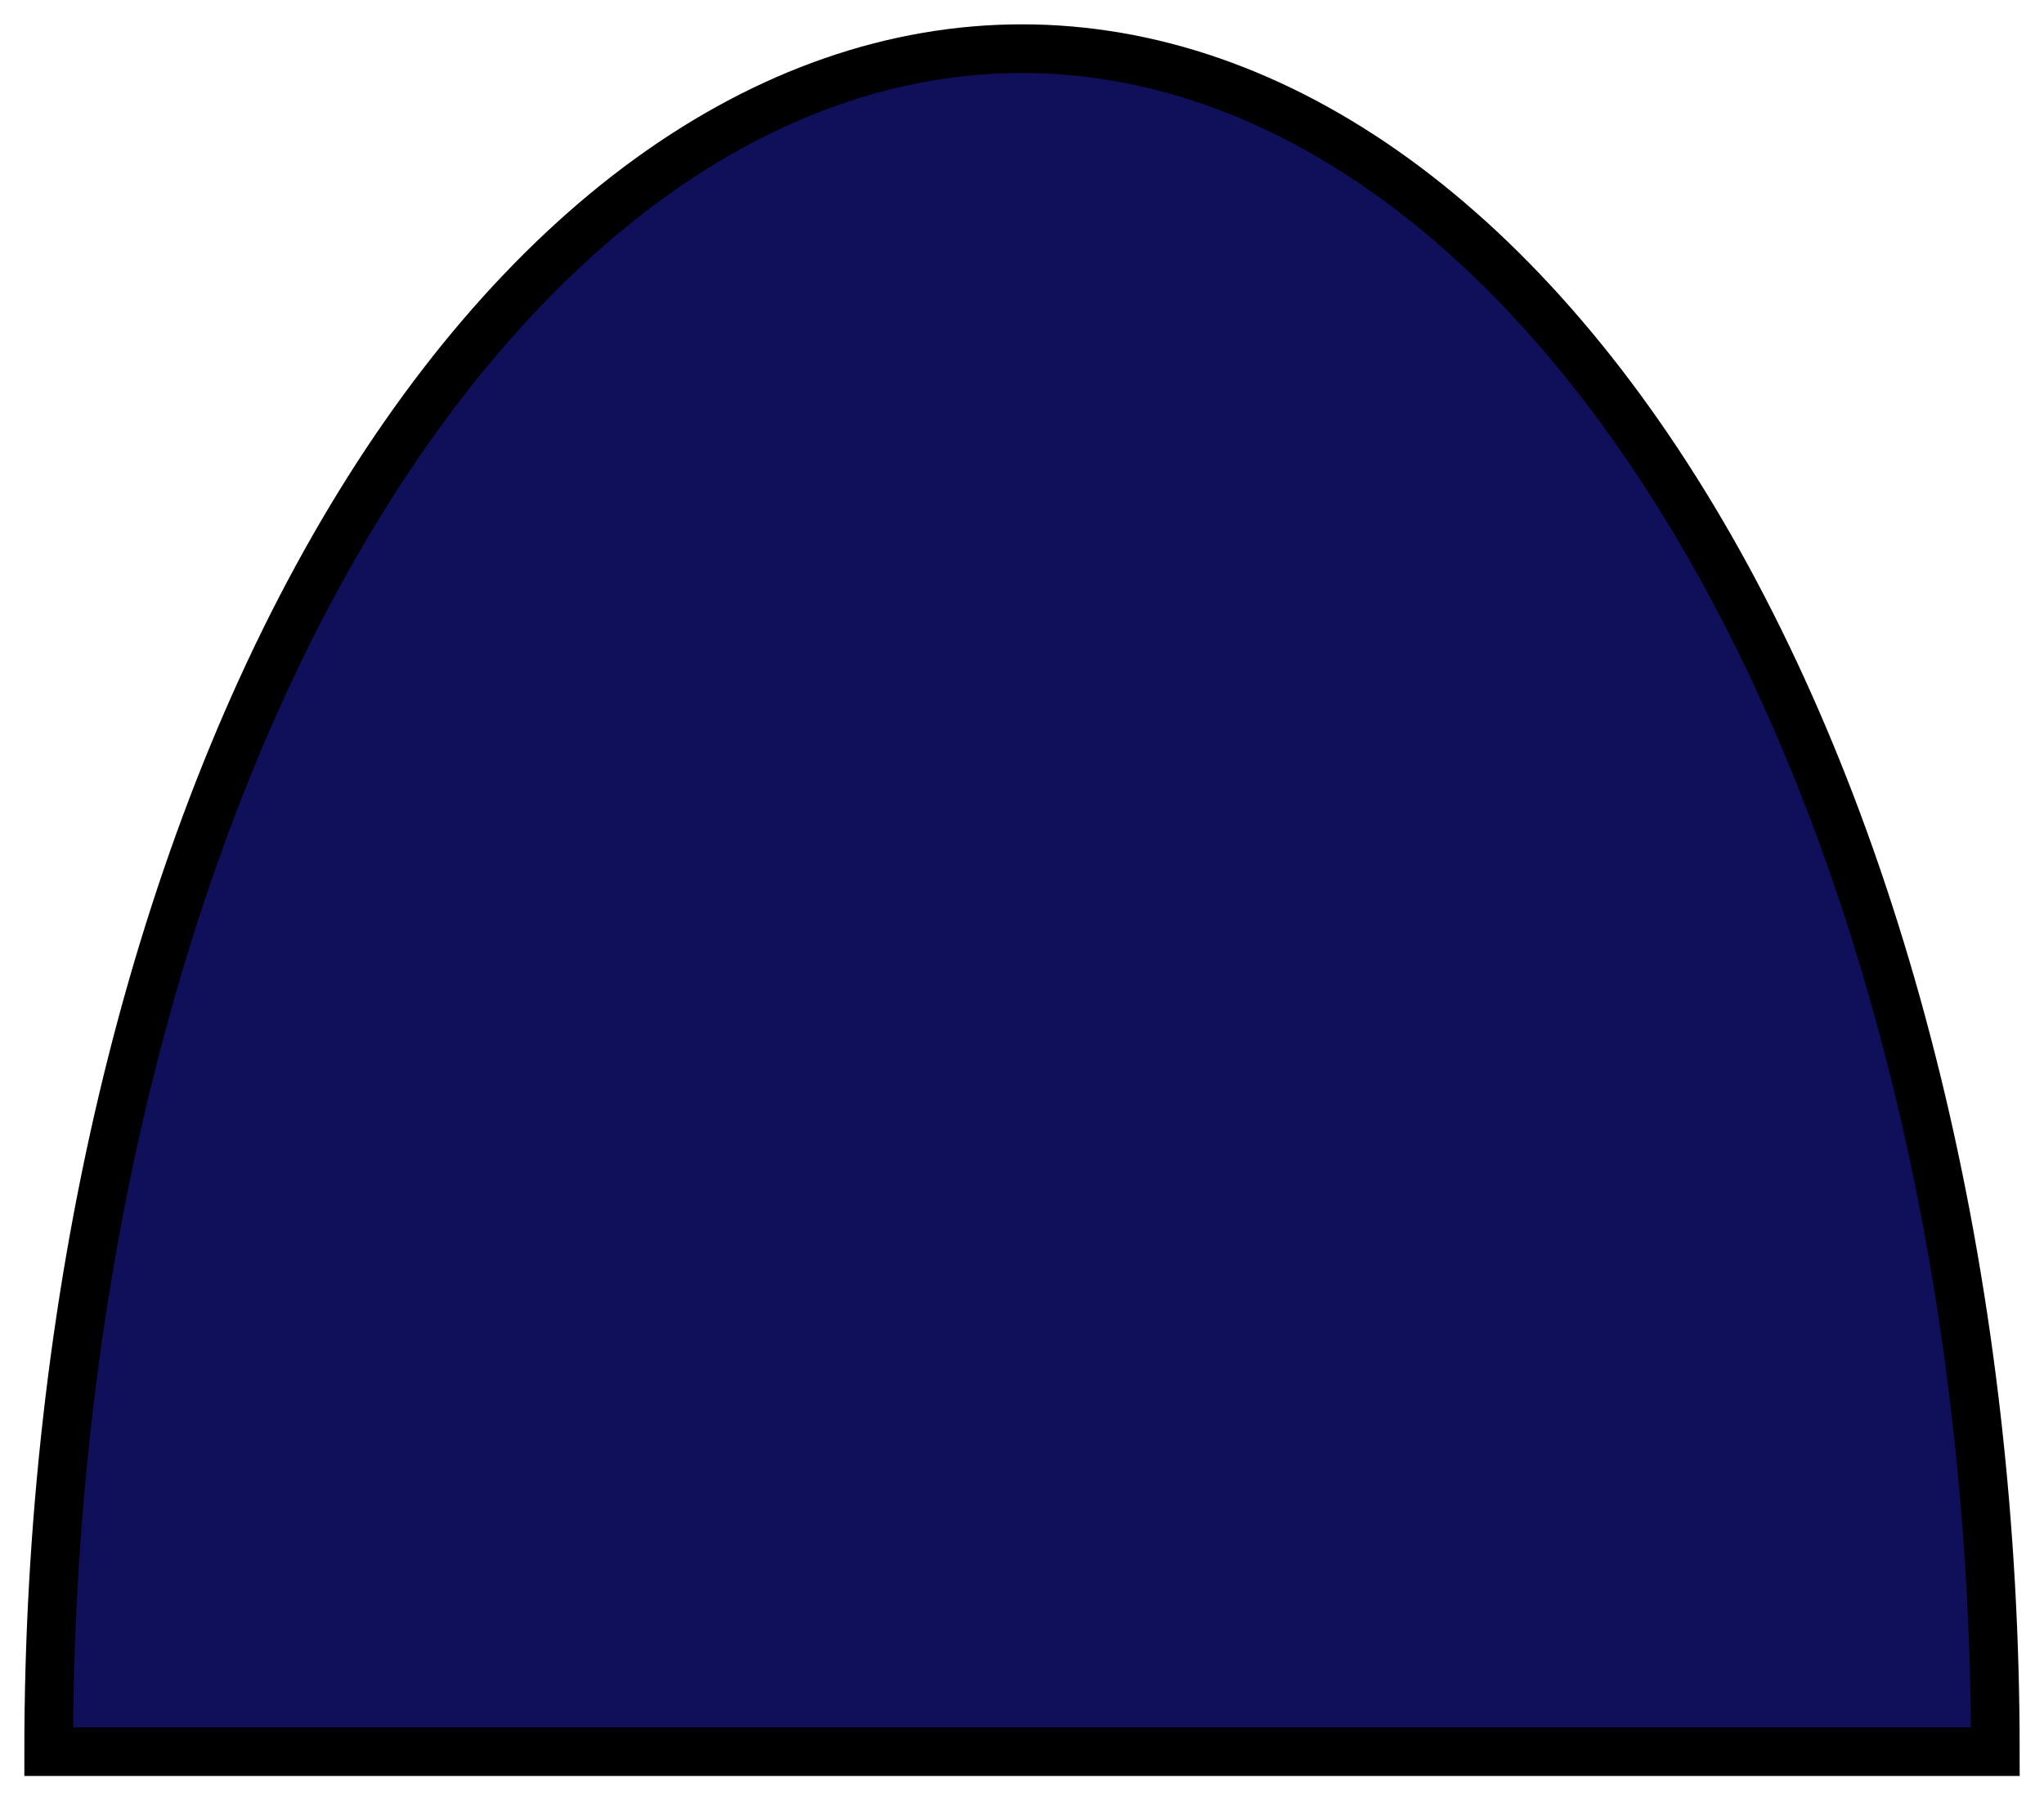 <svg width="42" height="37" viewBox="0 0 42 37" fill="none" xmlns="http://www.w3.org/2000/svg">
<path d="M41 36C41 31.404 40.483 26.852 39.478 22.606C38.472 18.36 36.999 14.501 35.142 11.251C33.285 8.001 31.08 5.423 28.654 3.664C26.227 1.905 23.626 1 21 1C18.374 1 15.773 1.905 13.346 3.664C10.92 5.423 8.715 8.001 6.858 11.251C5.001 14.501 3.527 18.36 2.522 22.606C1.517 26.852 1 31.404 1 36L21 36H41Z" fill="#0f0f5a" stroke="black"/>
</svg>
